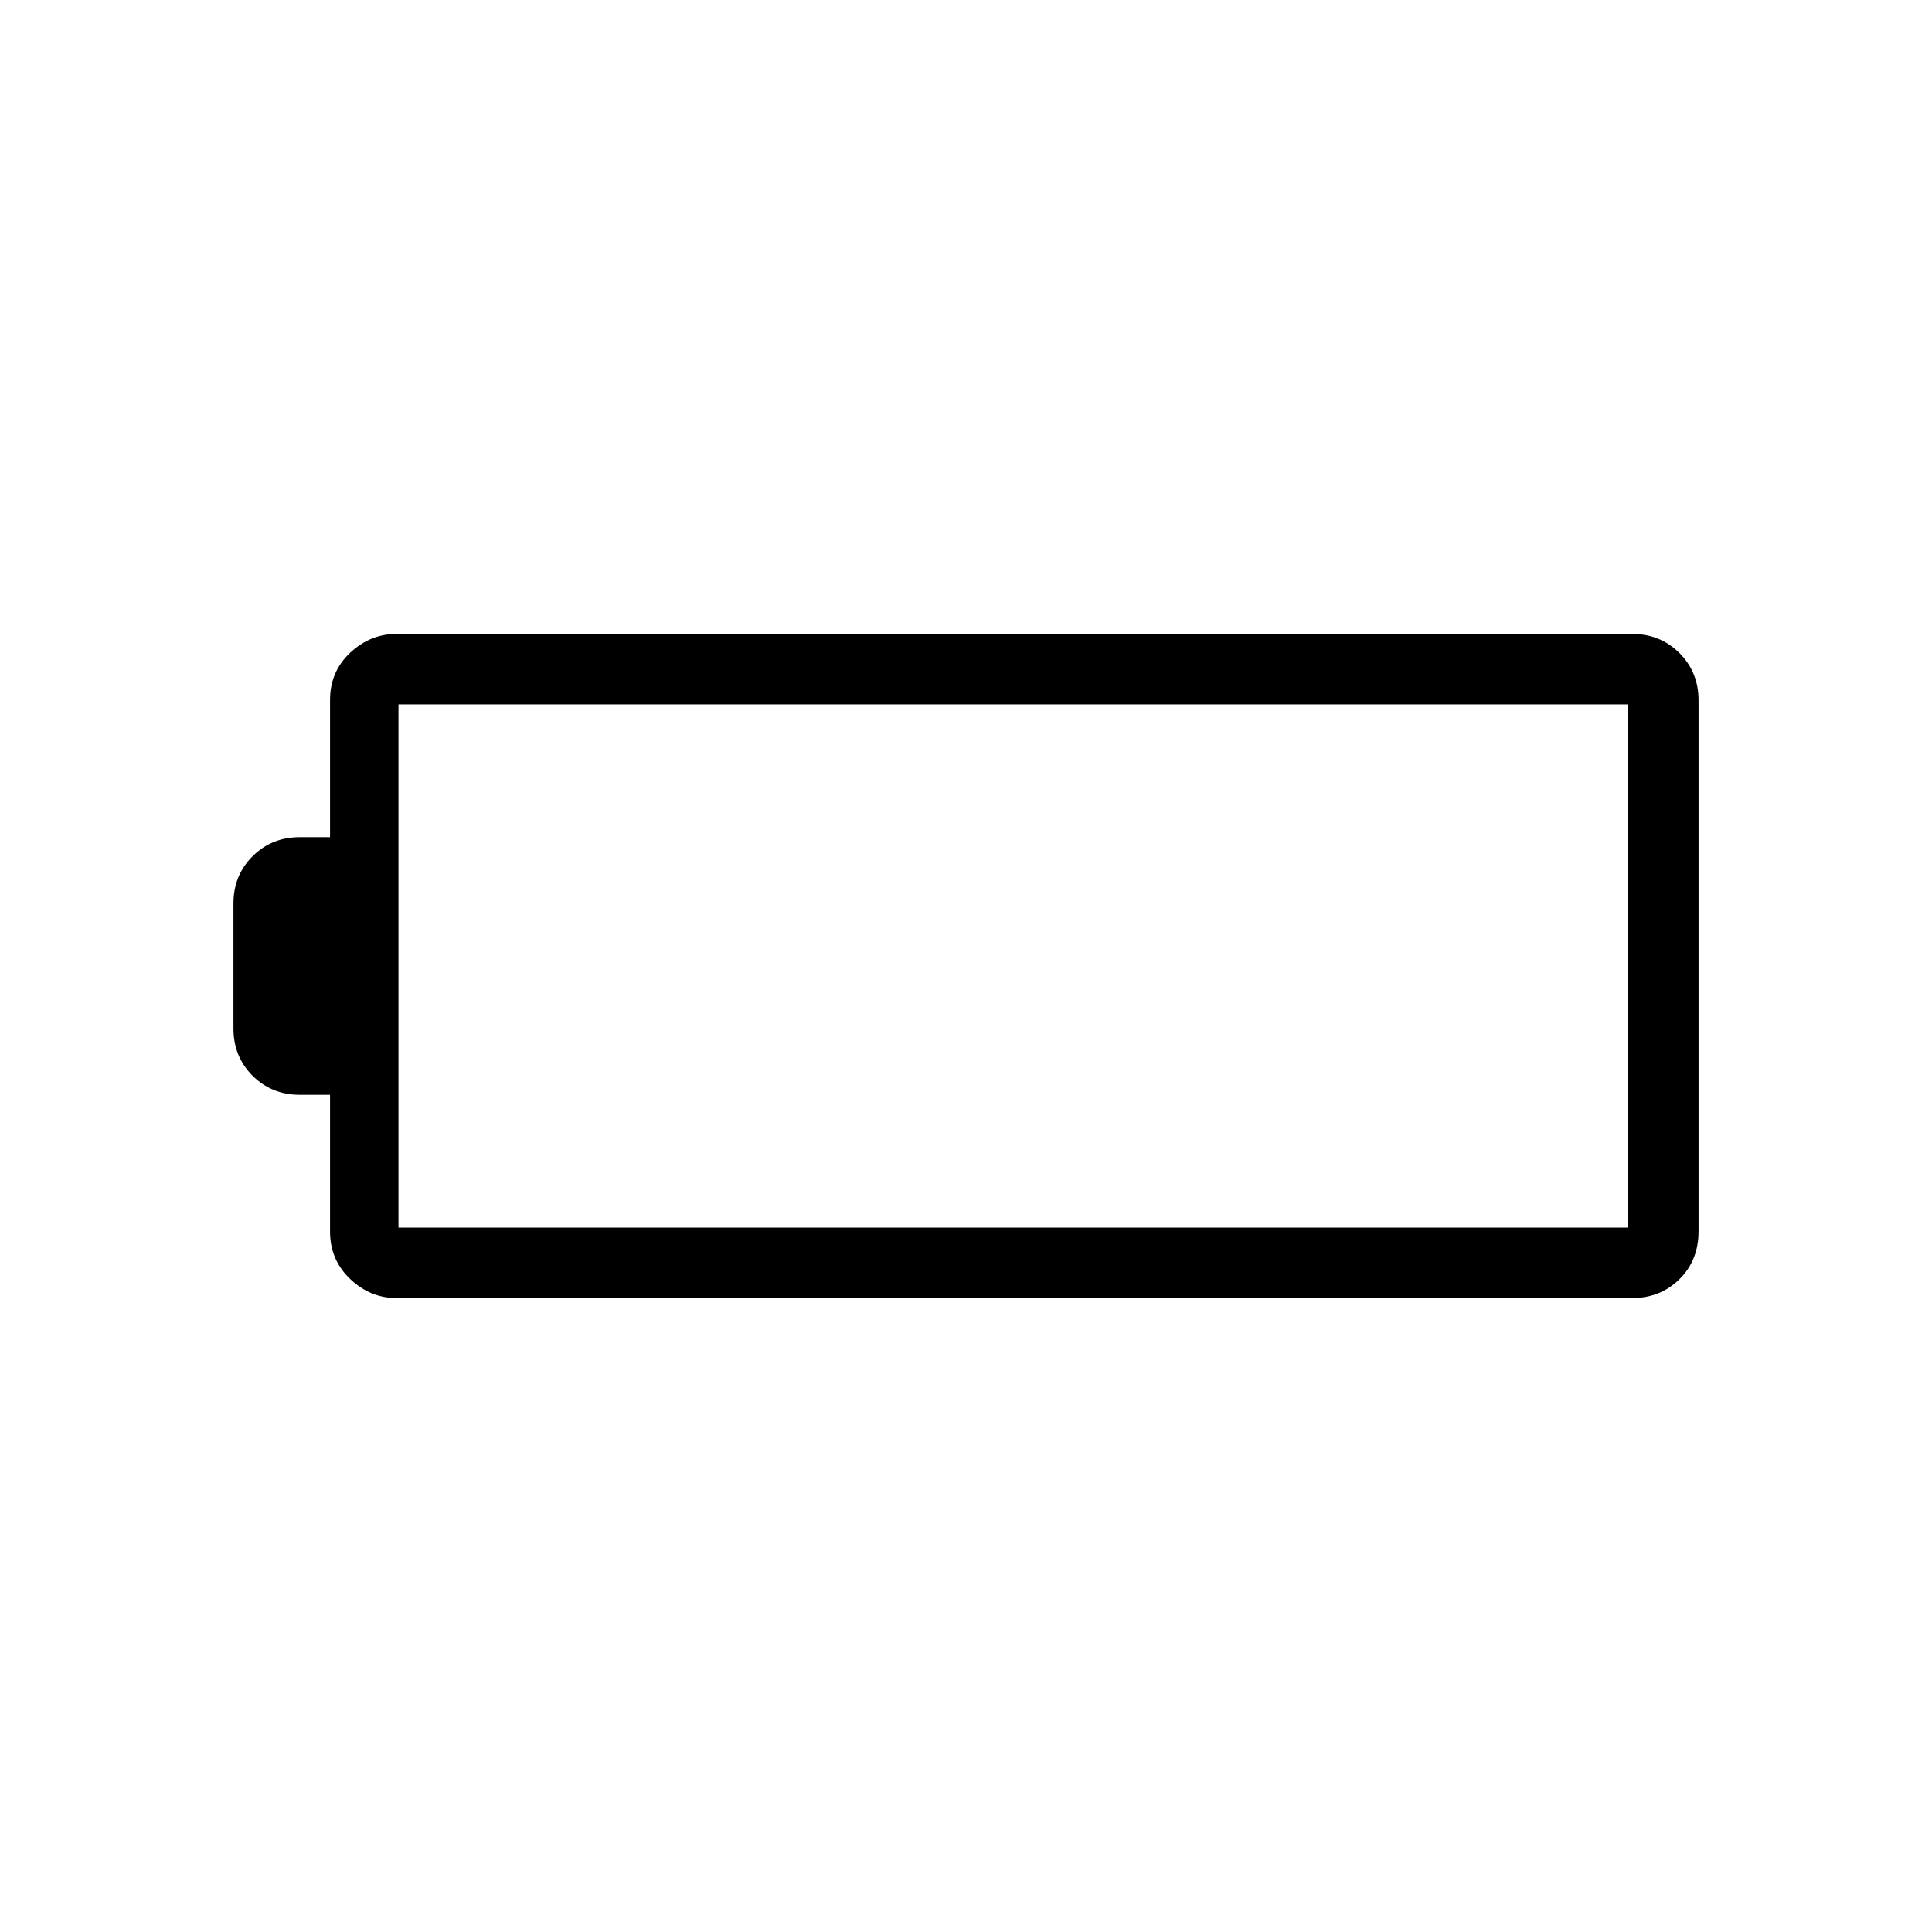 <svg xmlns="http://www.w3.org/2000/svg" height="48" viewBox="0 -960 960 960" width="48"><path d="M197-315q-13.05 0-23.02-9.49Q164-333.97 164-348v-68h-15q-14.03 0-23.51-9.49Q116-434.97 116-449v-62q0-14.02 9.49-23.51Q134.97-544 149-544h15v-68.21q0-14.06 9.98-23.43Q183.95-645 197-645h614q14.02 0 23.51 9.49Q844-626.02 844-612v263.83q0 14.45-9.49 23.81T811-315H197Zm1-35h611v-260H198v260Z"/></svg>